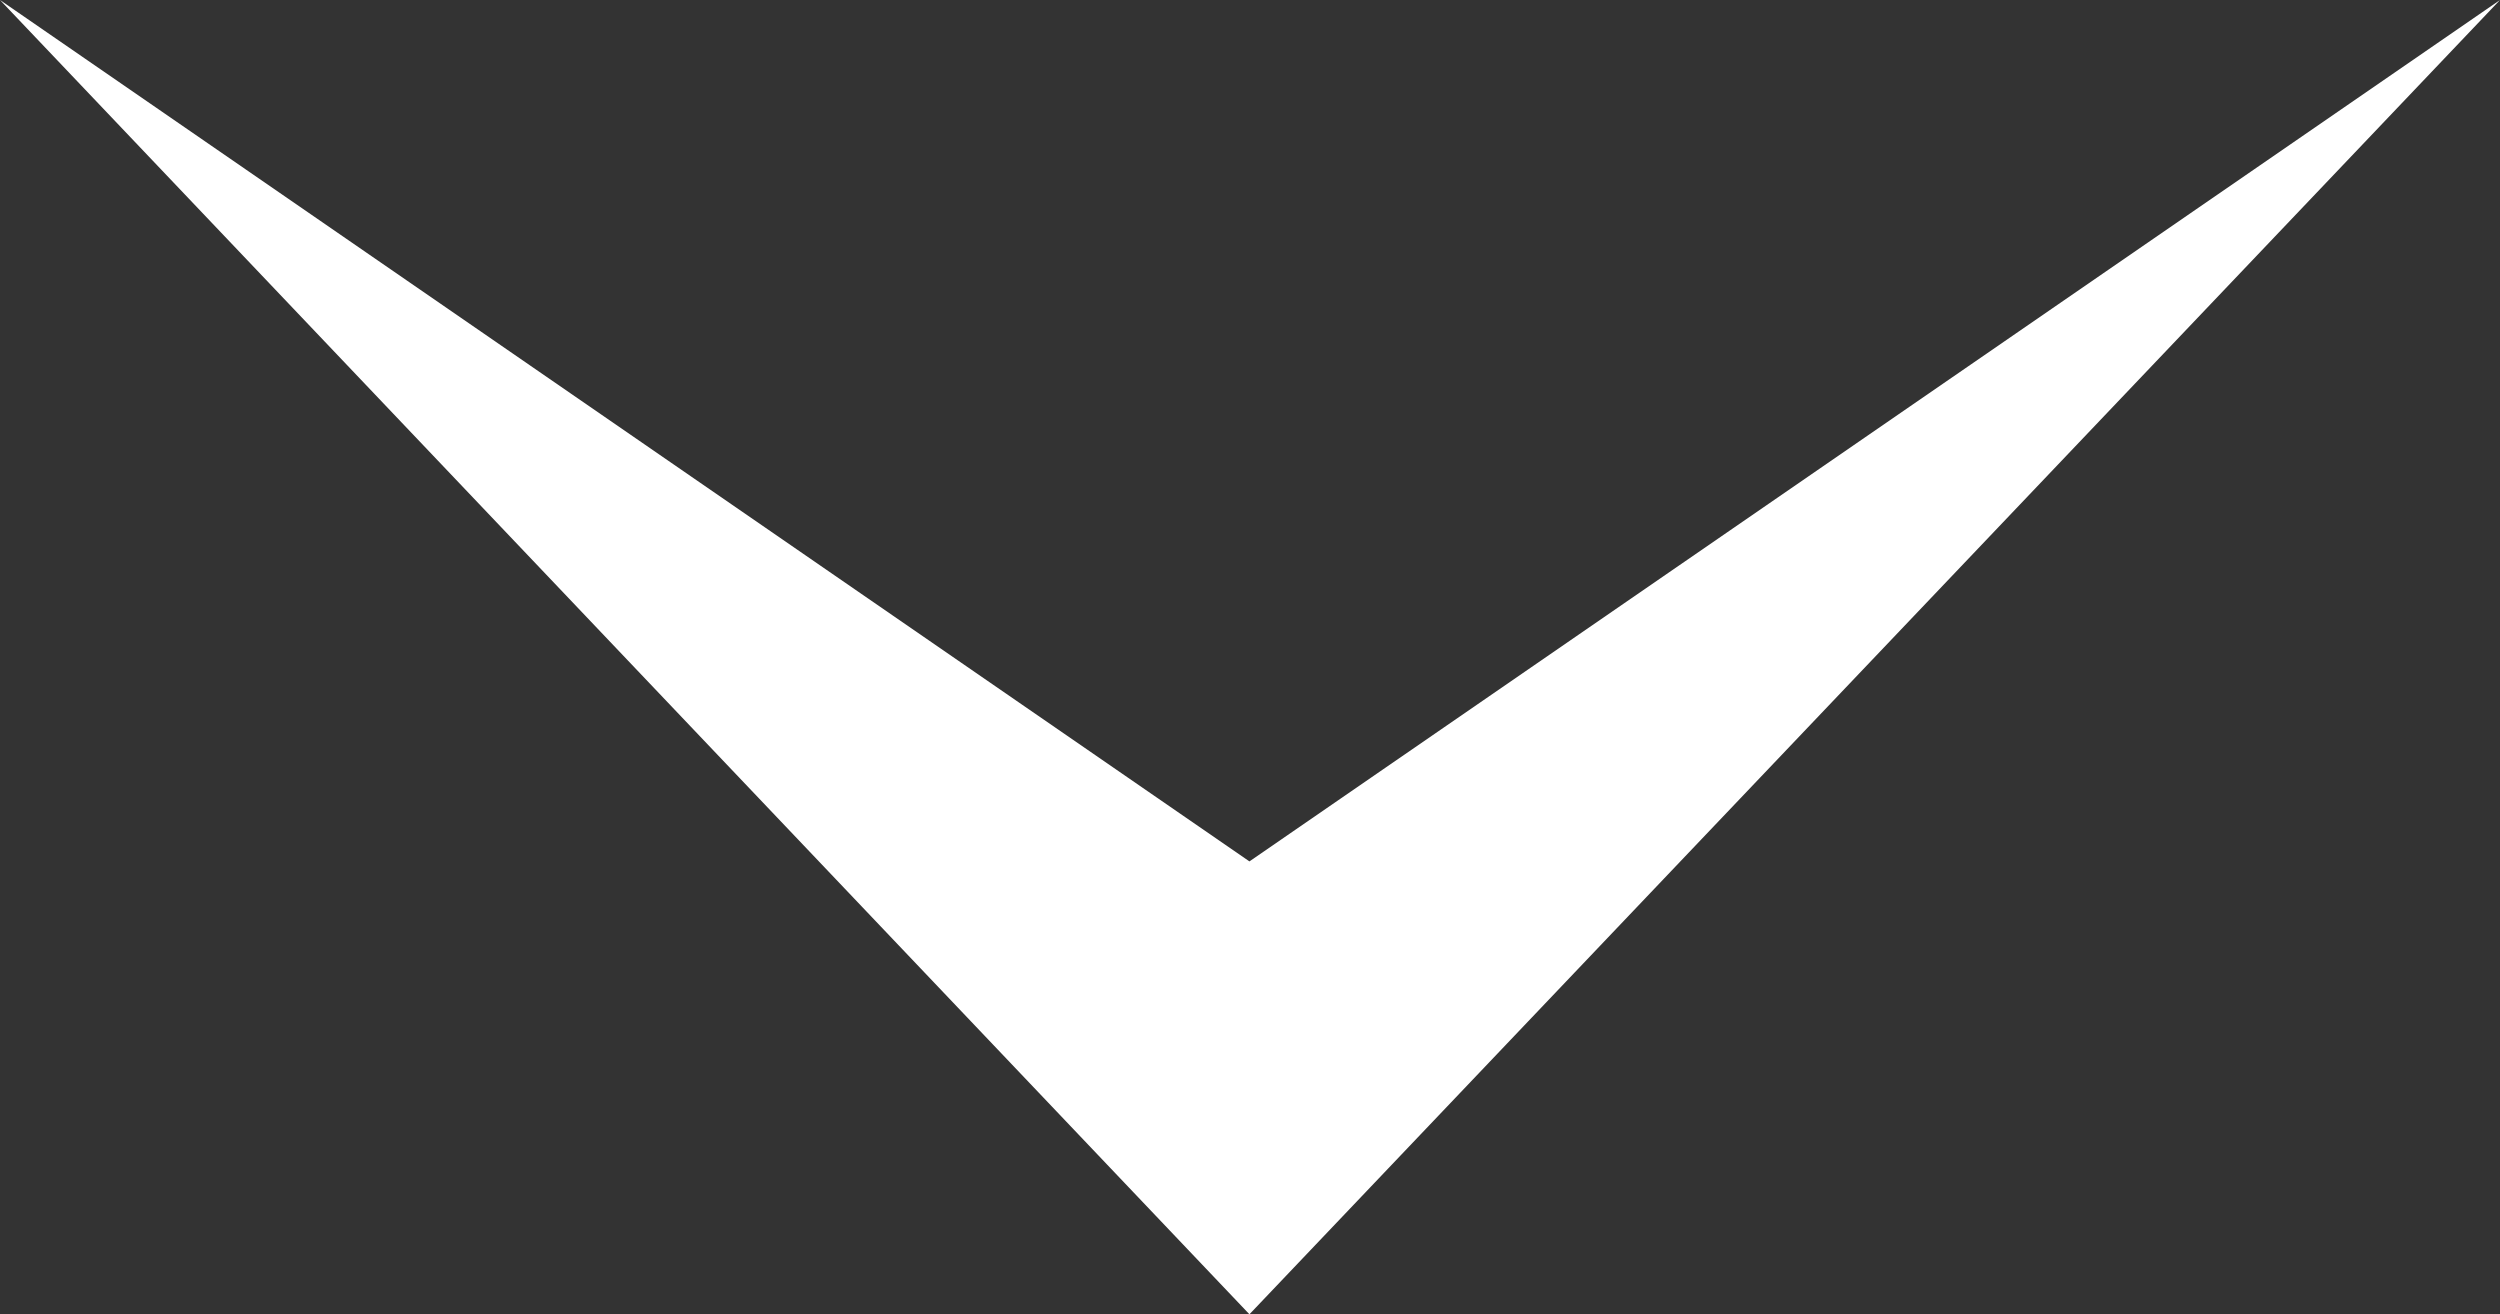 <svg id="Layer_1" data-name="Layer 1" xmlns="http://www.w3.org/2000/svg" viewBox="0 0 21.97 11.55"><rect x="0" y="0" width="21.97" height="11.55" fill="#333333" stroke="none"/><defs><style>.cls-1{fill:#fff;}</style></defs><title>menu-icon</title><polygon class="cls-1" points="10.98 7.57 0 0 10.98 11.55 21.97 0 10.98 7.57"/></svg>